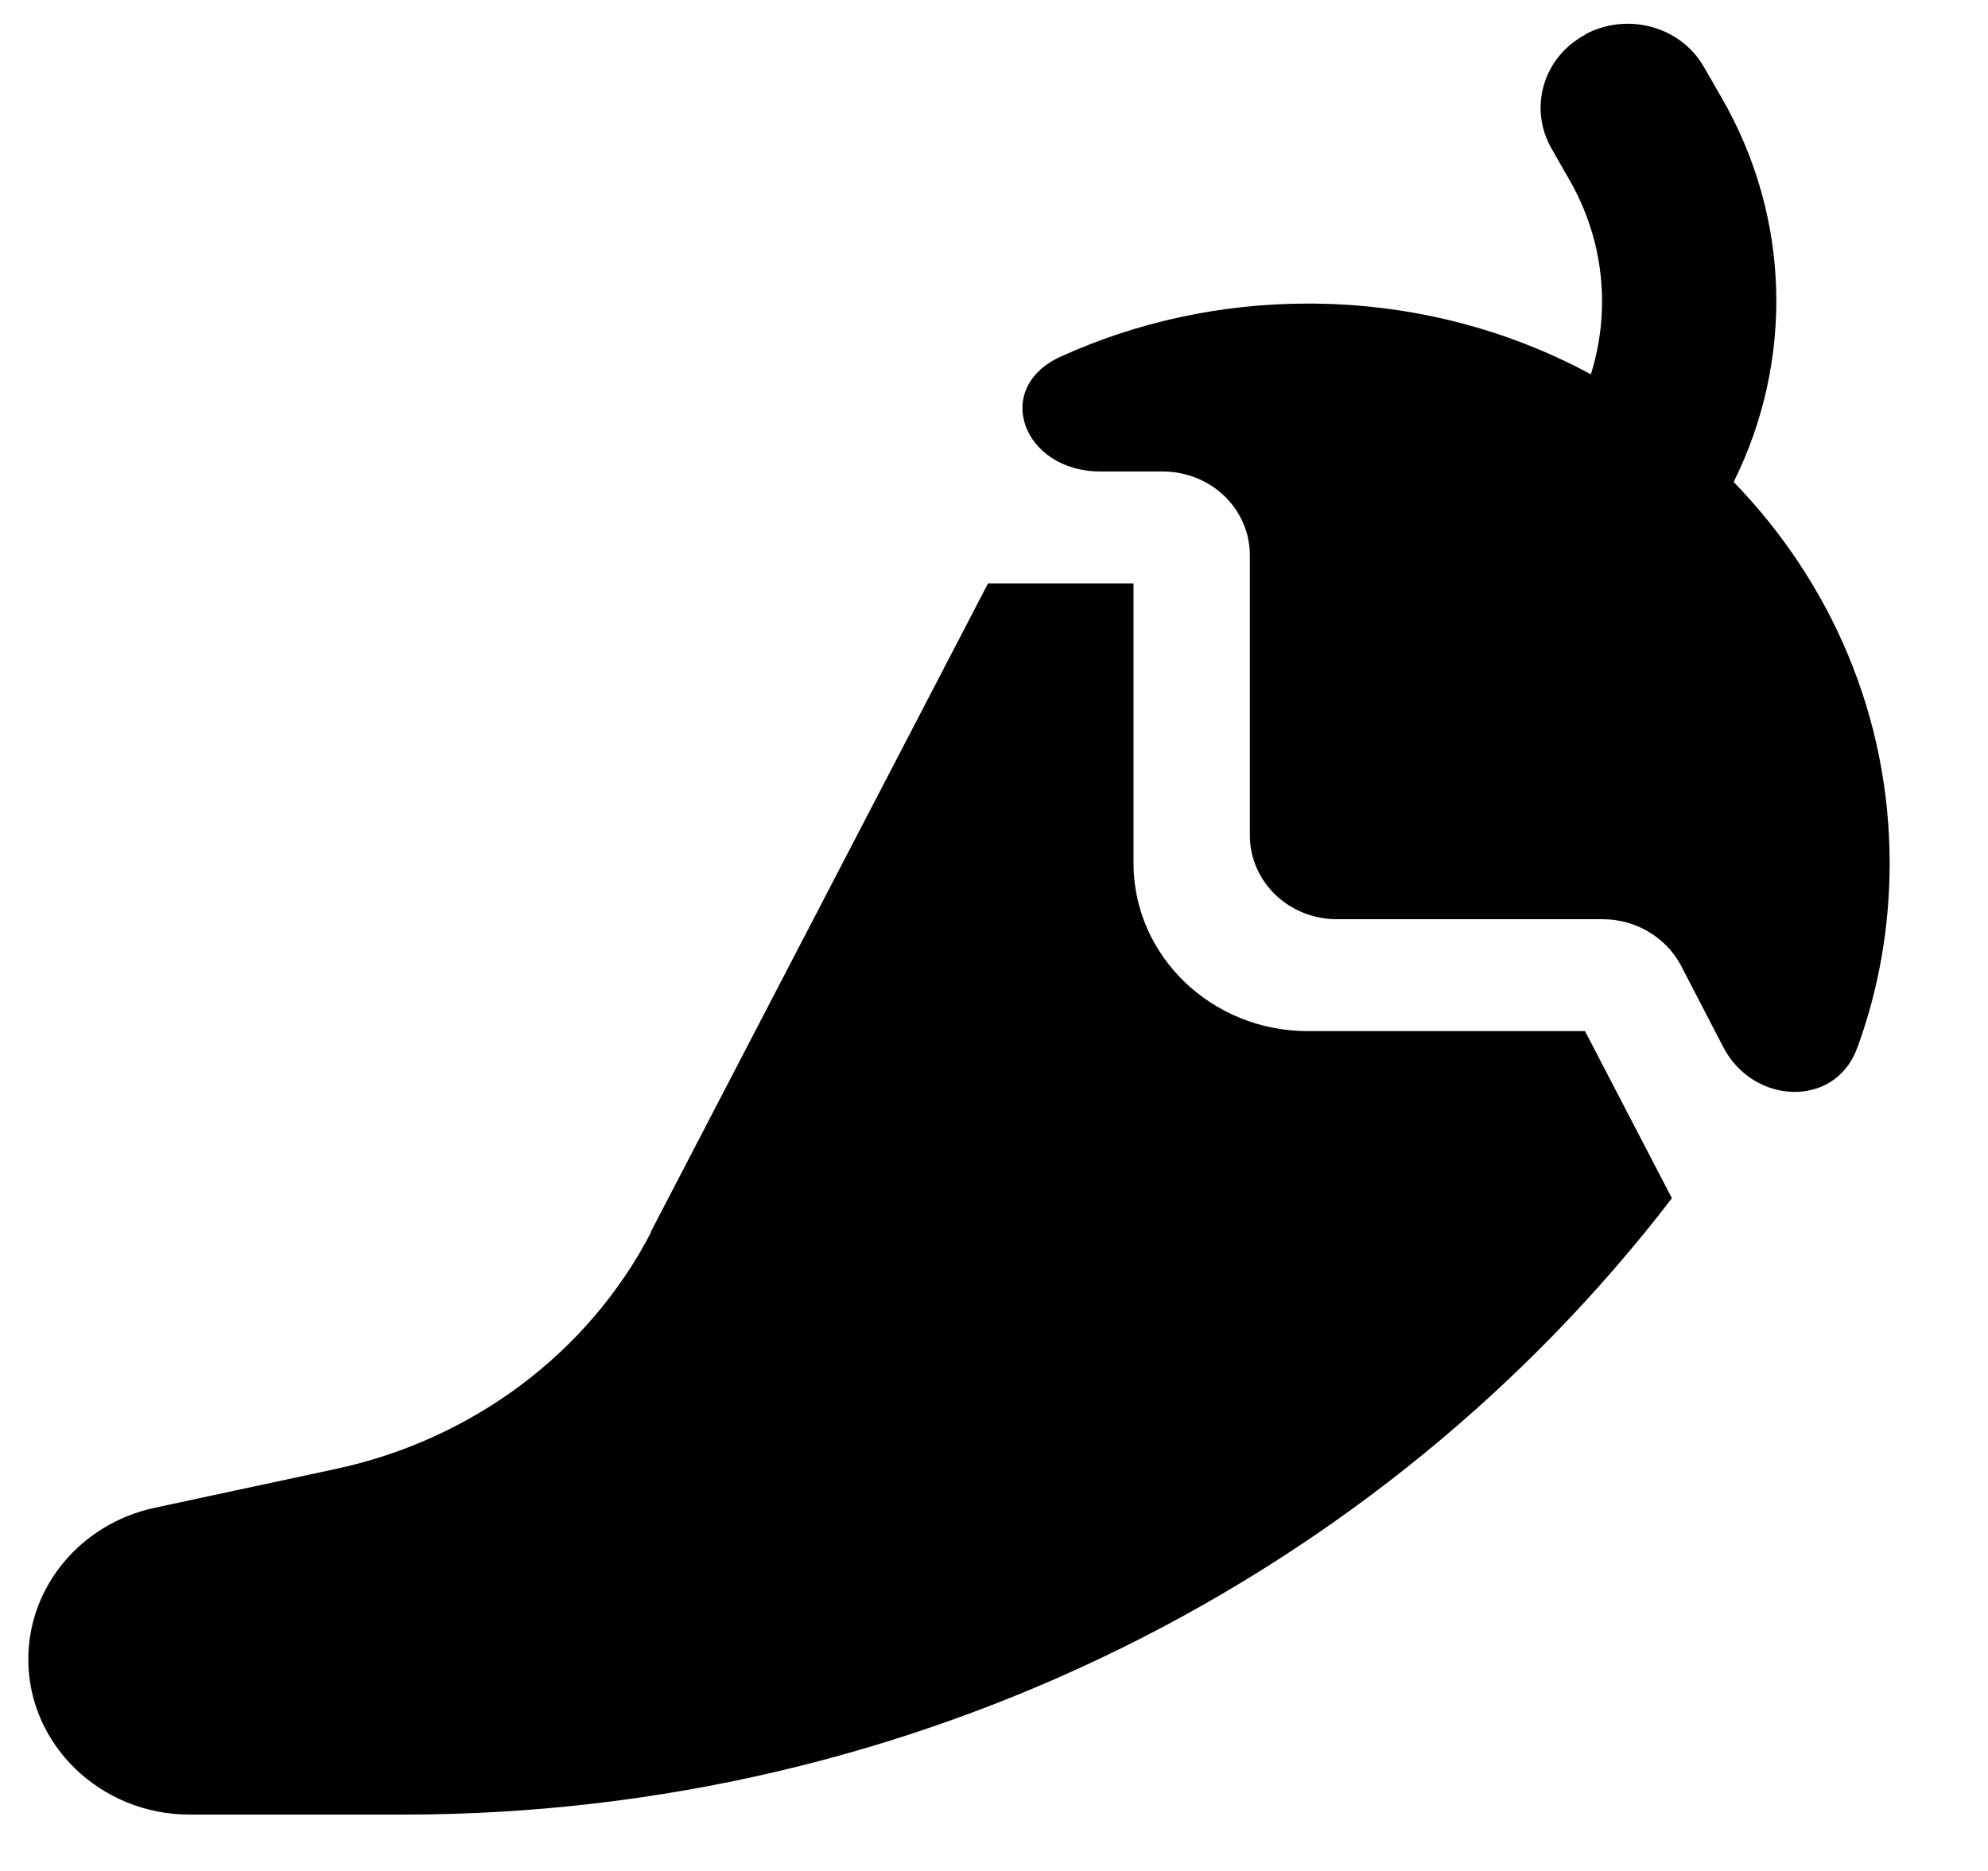 <svg width="17" height="16" viewBox="0 0 17 16" fill="none" xmlns="http://www.w3.org/2000/svg">
<path d="M13.557 0.293C13.918 0.102 14.372 0.225 14.57 0.572L14.72 0.832C15.32 1.87 15.335 3.096 14.825 4.122C15.655 4.977 16.159 6.123 16.159 7.382C16.159 7.935 16.063 8.468 15.882 8.961C15.693 9.479 14.996 9.449 14.738 8.958L14.375 8.258C14.247 8.016 13.989 7.861 13.706 7.861H11.434C11.02 7.861 10.688 7.541 10.688 7.143V4.75C10.688 4.352 10.355 4.032 9.942 4.032H9.41C8.748 4.032 8.477 3.317 9.074 3.048C9.715 2.758 10.43 2.596 11.185 2.596C12.065 2.596 12.889 2.815 13.604 3.201C13.775 2.656 13.719 2.052 13.417 1.532L13.268 1.271C13.069 0.924 13.196 0.488 13.557 0.296V0.293ZM5.564 10.537L8.449 4.989H9.693V7.382C9.693 8.175 10.361 8.818 11.185 8.818H13.554L14.297 10.247C11.816 13.481 7.837 15.518 3.45 15.518H1.622C0.861 15.518 0.242 14.922 0.242 14.19C0.242 13.567 0.693 13.029 1.324 12.894L2.872 12.562C4.041 12.311 5.033 11.569 5.568 10.537H5.564Z" fill="black"/>
</svg>
